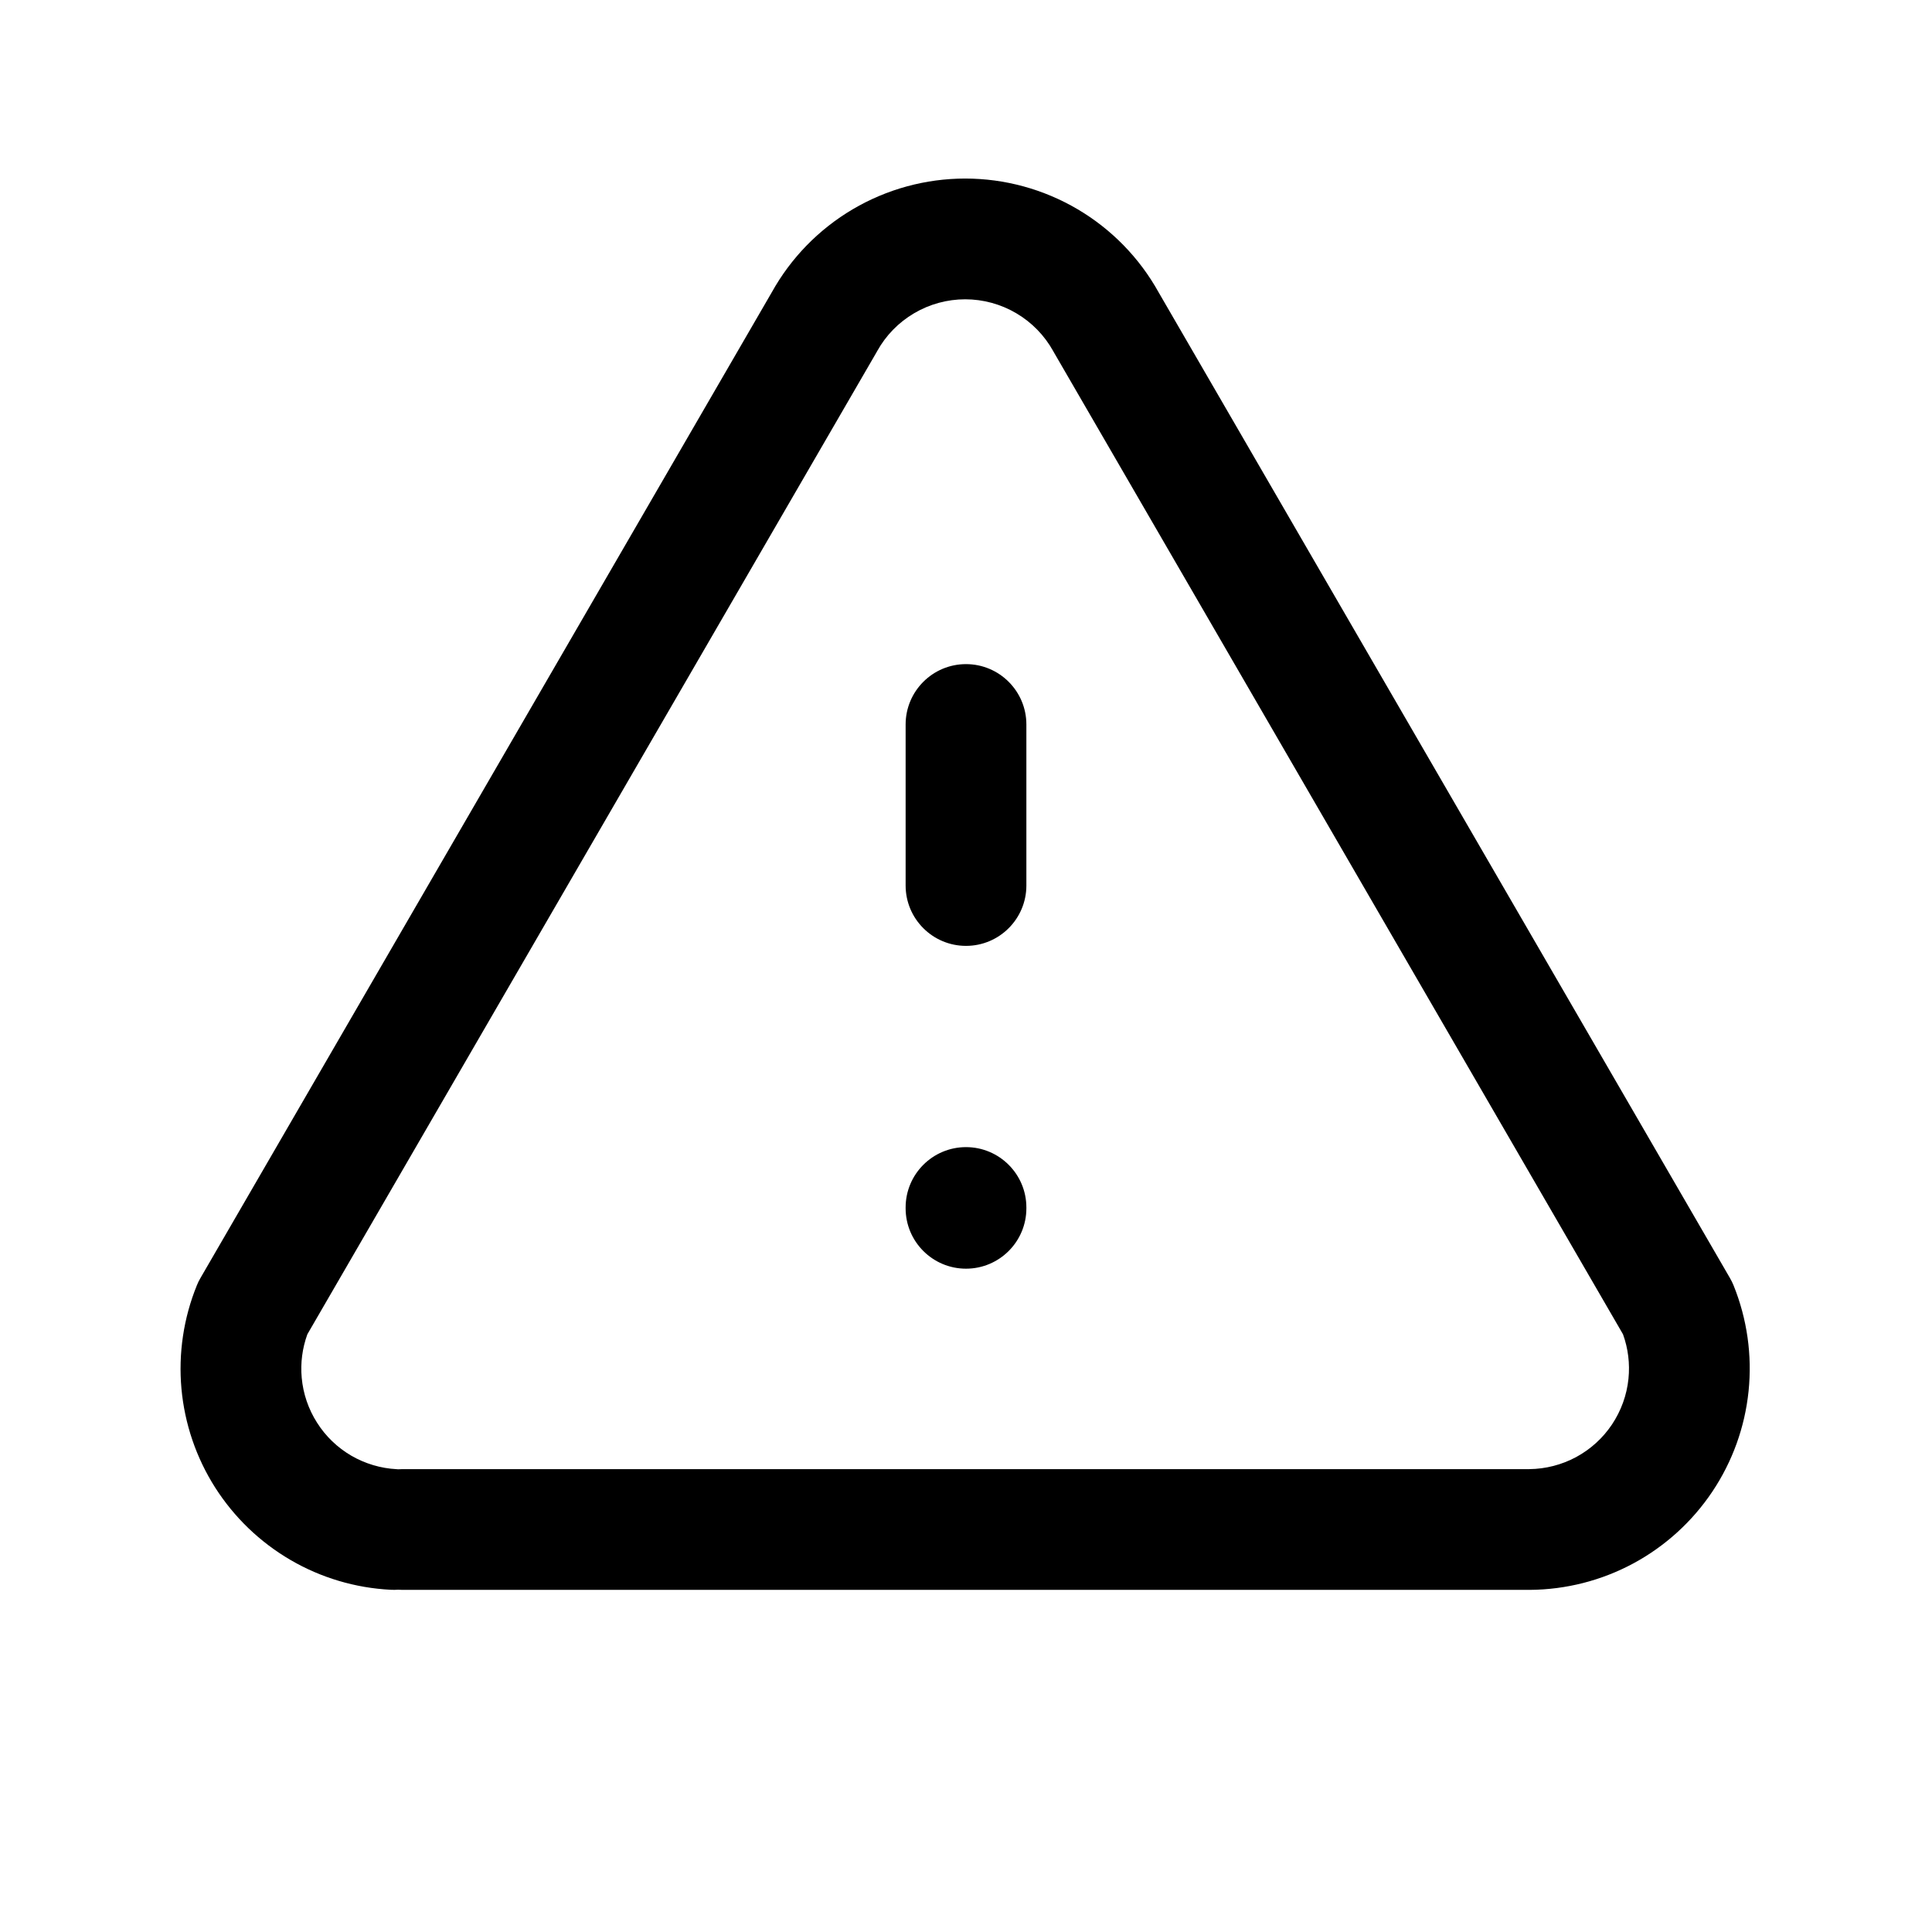 <svg width="36" height="36" viewBox="0 0 36 36" xmlns="http://www.w3.org/2000/svg">
<path fill-rule="evenodd" clip-rule="evenodd" d="M18 12.375C18.621 12.375 19.125 12.879 19.125 13.5V16.5C19.125 17.121 18.621 17.625 18 17.625C17.379 17.625 16.875 17.121 16.875 16.5V13.5C16.875 12.879 17.379 12.375 18 12.375ZM18 21.375C18.621 21.375 19.125 21.879 19.125 22.5V22.515C19.125 23.136 18.621 23.64 18 23.64C17.379 23.64 16.875 23.136 16.875 22.515V22.5C16.875 21.879 17.379 21.375 18 21.375Z" />
<path fill-rule="evenodd" clip-rule="evenodd" d="M15.89 3.899C16.525 3.525 17.248 3.327 17.985 3.327C18.722 3.327 19.445 3.525 20.08 3.899C20.711 4.271 21.232 4.805 21.588 5.445L32.233 23.811C32.26 23.856 32.283 23.904 32.303 23.953C32.555 24.577 32.651 25.253 32.582 25.922C32.513 26.592 32.282 27.234 31.907 27.794C31.533 28.353 31.028 28.812 30.435 29.132C29.843 29.451 29.181 29.62 28.508 29.625L28.5 29.625H7.5C7.472 29.625 7.445 29.624 7.418 29.622C7.372 29.625 7.325 29.626 7.277 29.623C6.62 29.589 5.98 29.399 5.412 29.067C4.844 28.736 4.363 28.273 4.009 27.718C3.656 27.163 3.441 26.532 3.381 25.876C3.322 25.221 3.42 24.561 3.668 23.951C3.687 23.903 3.71 23.856 3.737 23.811L14.382 5.445C14.738 4.805 15.259 4.271 15.89 3.899ZM7.417 27.378C7.445 27.376 7.472 27.375 7.5 27.375H28.496C28.8 27.372 29.1 27.295 29.368 27.151C29.637 27.006 29.867 26.797 30.037 26.543C30.207 26.288 30.313 25.996 30.344 25.692C30.373 25.411 30.338 25.127 30.242 24.862L19.637 6.564L19.626 6.544C19.463 6.251 19.226 6.007 18.937 5.837C18.649 5.667 18.32 5.577 17.985 5.577C17.65 5.577 17.321 5.667 17.033 5.837C16.744 6.007 16.506 6.251 16.344 6.544L16.333 6.564L5.727 24.863C5.633 25.122 5.597 25.398 5.622 25.673C5.649 25.971 5.747 26.258 5.908 26.51C6.068 26.763 6.287 26.973 6.545 27.124C6.804 27.274 7.094 27.361 7.393 27.376C7.401 27.377 7.409 27.377 7.417 27.378Z" />
</svg>
